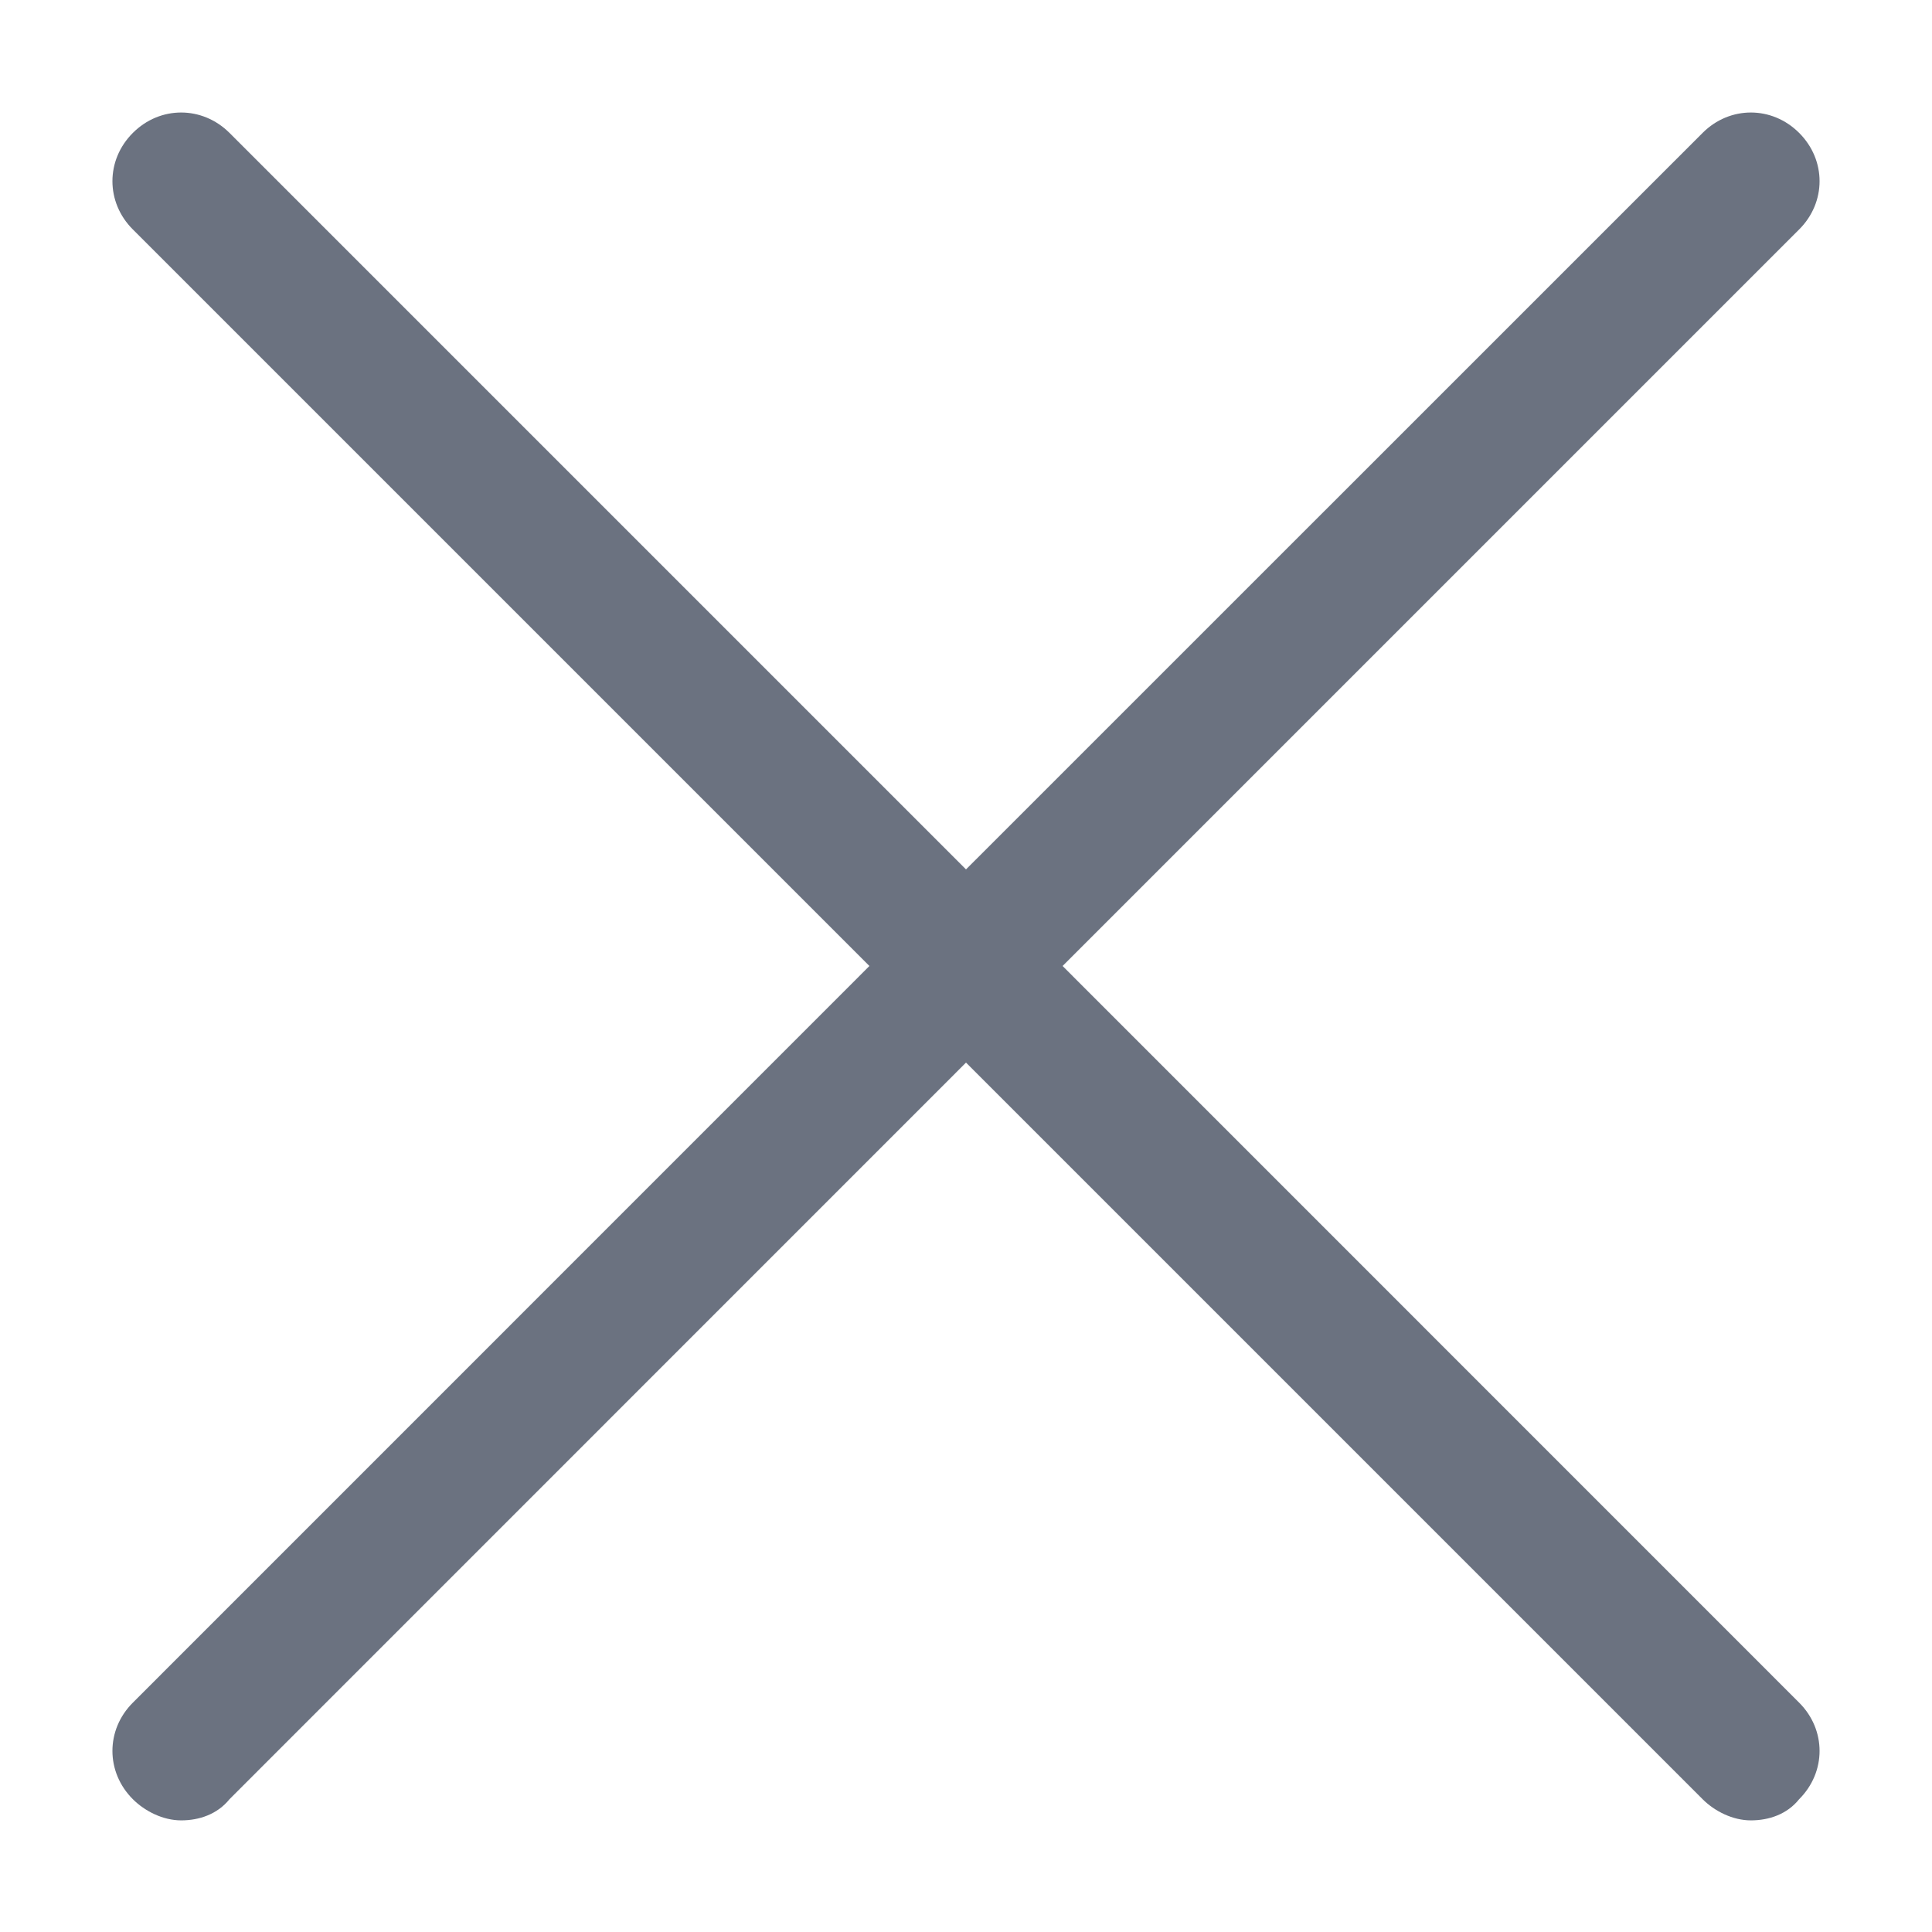 <svg width="18" height="18" viewBox="0 0 18 18" fill="none" xmlns="http://www.w3.org/2000/svg">
<path d="M9.9 9L16.762 2.138C17.016 1.885 17.016 1.491 16.762 1.238C16.509 0.985 16.116 0.985 15.863 1.238L9 8.1L2.138 1.238C1.884 0.985 1.491 0.985 1.238 1.238C0.984 1.491 0.984 1.885 1.238 2.138L8.1 9L1.238 15.863C0.984 16.116 0.984 16.51 1.238 16.763C1.35 16.875 1.519 16.96 1.688 16.96C1.856 16.96 2.025 16.903 2.138 16.763L9 9.9L15.863 16.763C15.975 16.875 16.144 16.96 16.312 16.96C16.481 16.96 16.65 16.903 16.762 16.763C17.016 16.51 17.016 16.116 16.762 15.863L9.9 9Z" fill="#6B7280"/>
</svg>
